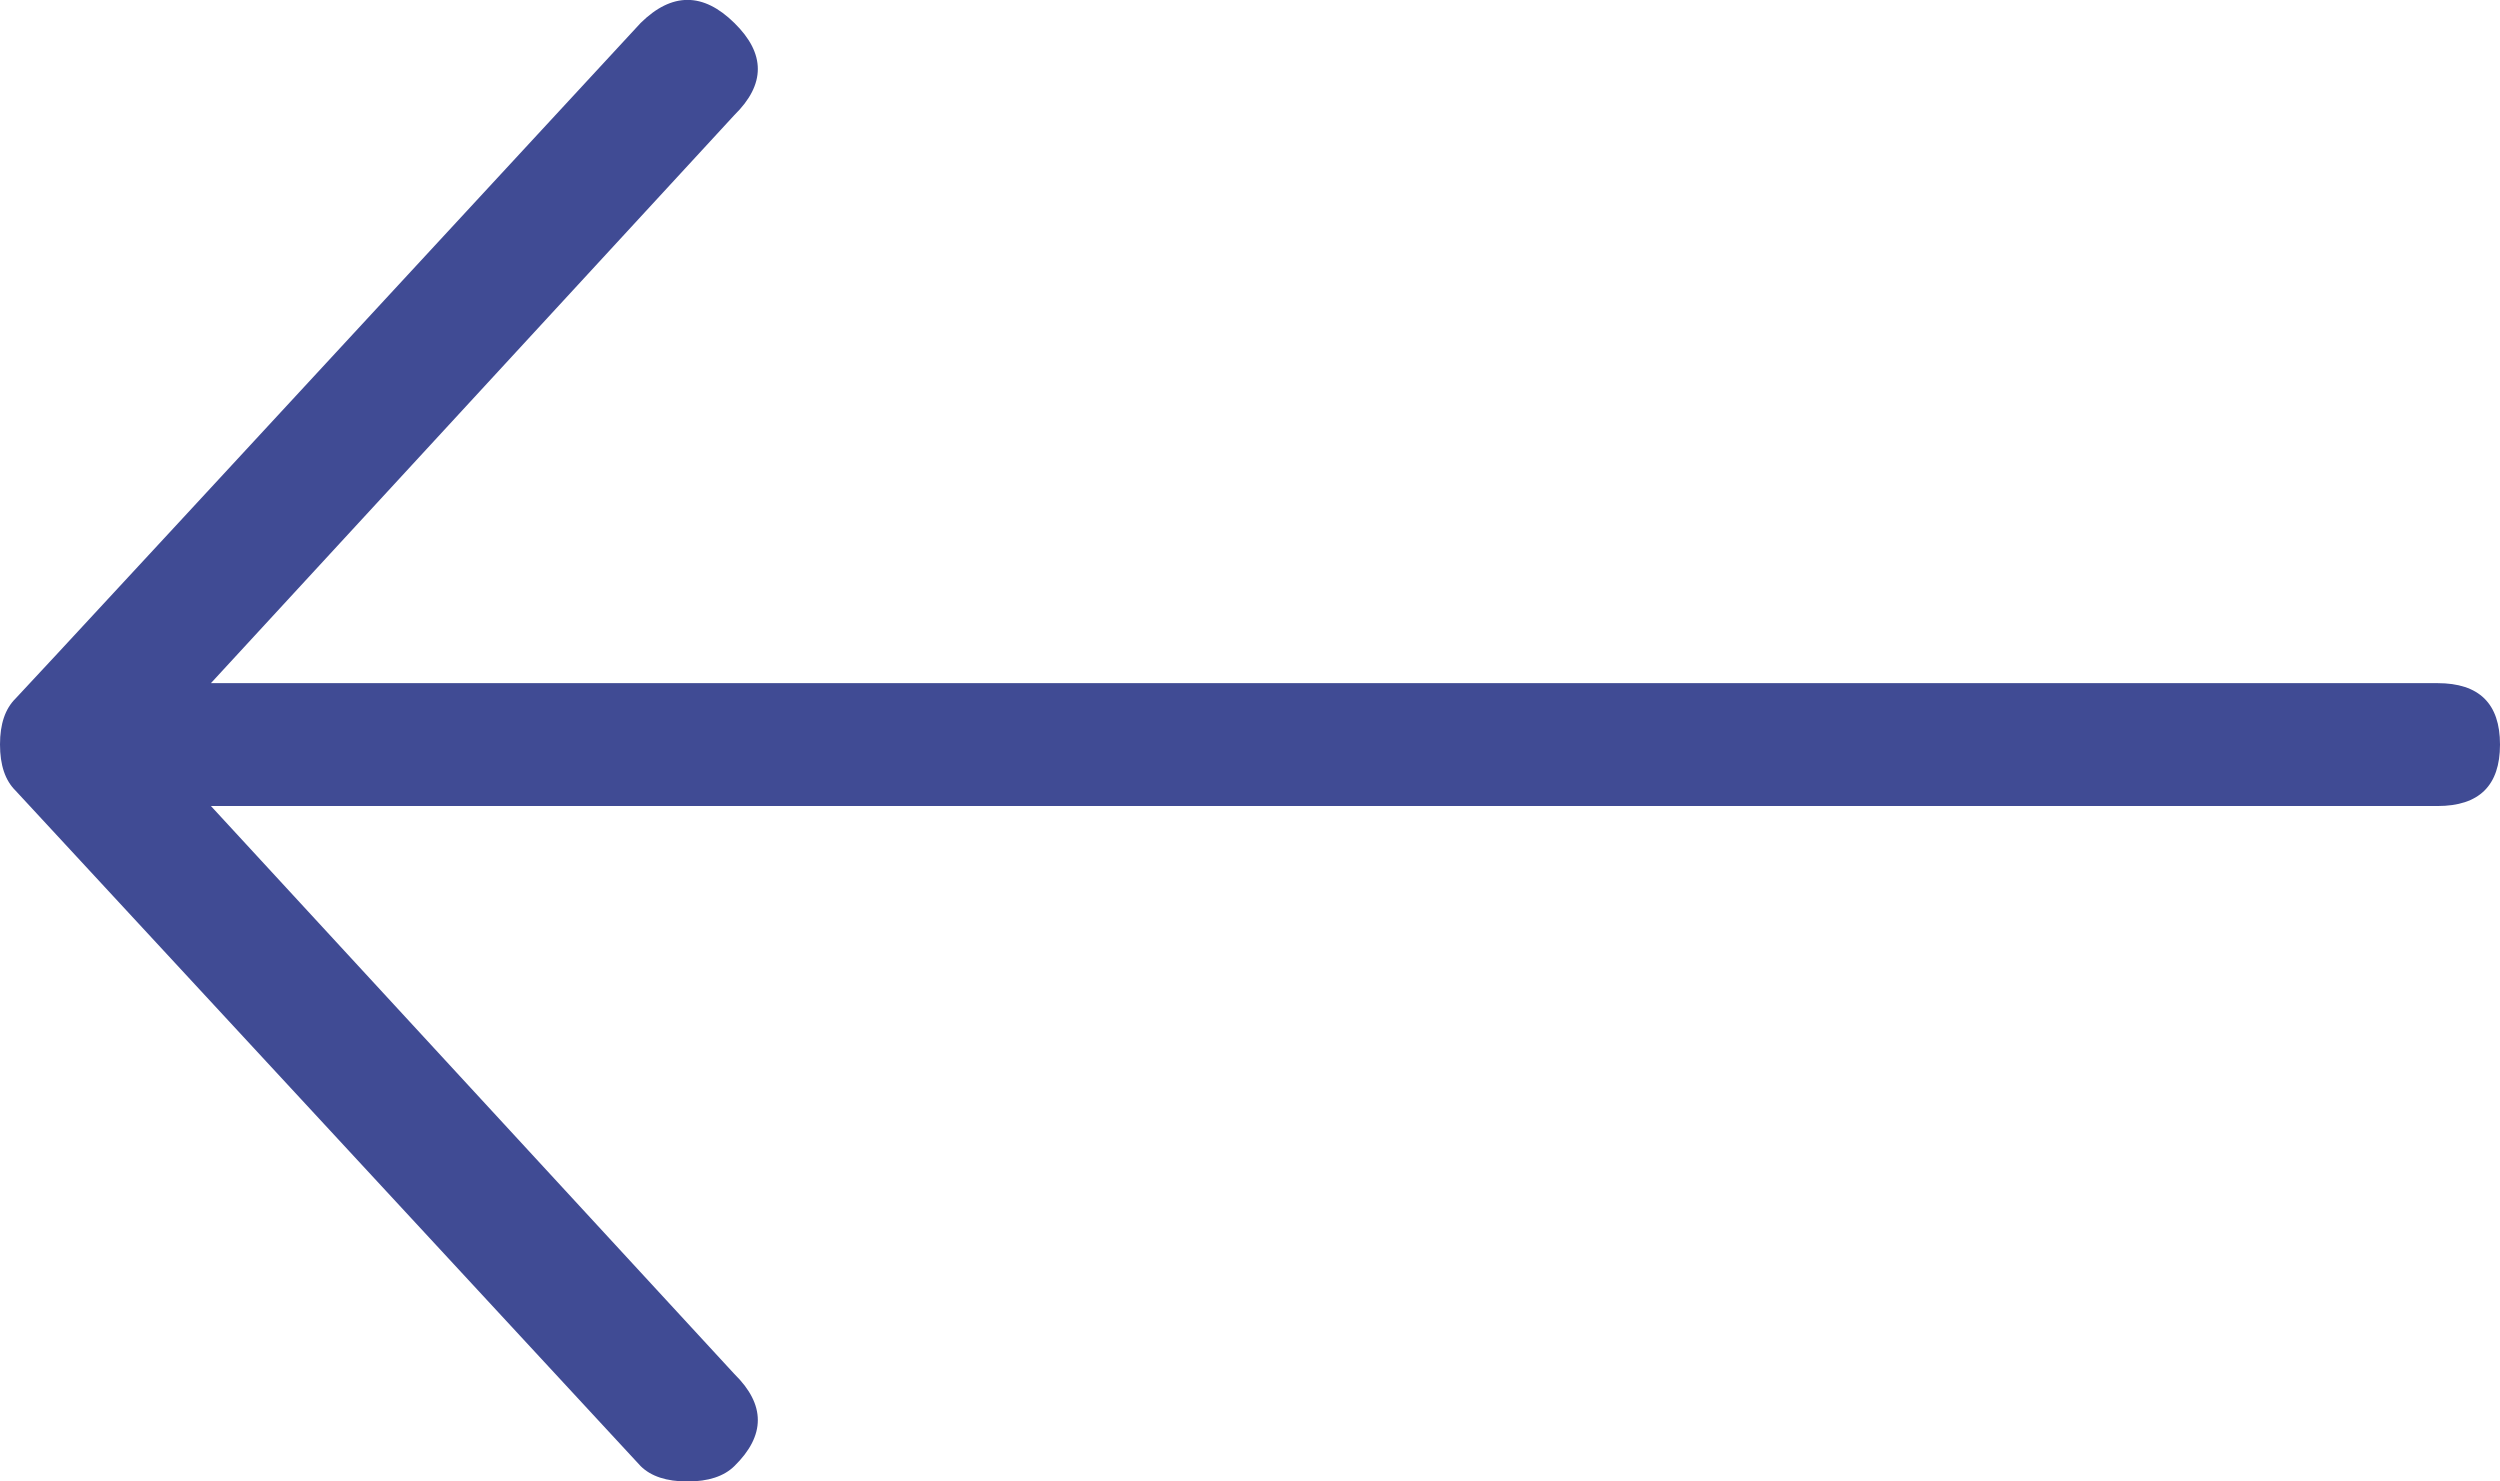 <svg xmlns="http://www.w3.org/2000/svg" width="27" height="16" viewBox="0 0 27 16"><g><g><path fill="#404b94" d="M7.425 16c-.225 0-.394-.055-.506-.166L.169 8.54C.056 8.429 0 8.263 0 8.04c0-.22.056-.386.169-.497.056-.055 2.306-2.487 6.75-7.295.337-.332.675-.332 1.012 0 .338.331.338.663 0 .995L2.278 7.378h24.047c.45 0 .675.221.675.663 0 .443-.225.664-.675.664H2.278l5.653 6.134c.338.332.338.664 0 .995-.112.11-.281.166-.506.166z"/></g></g></svg>